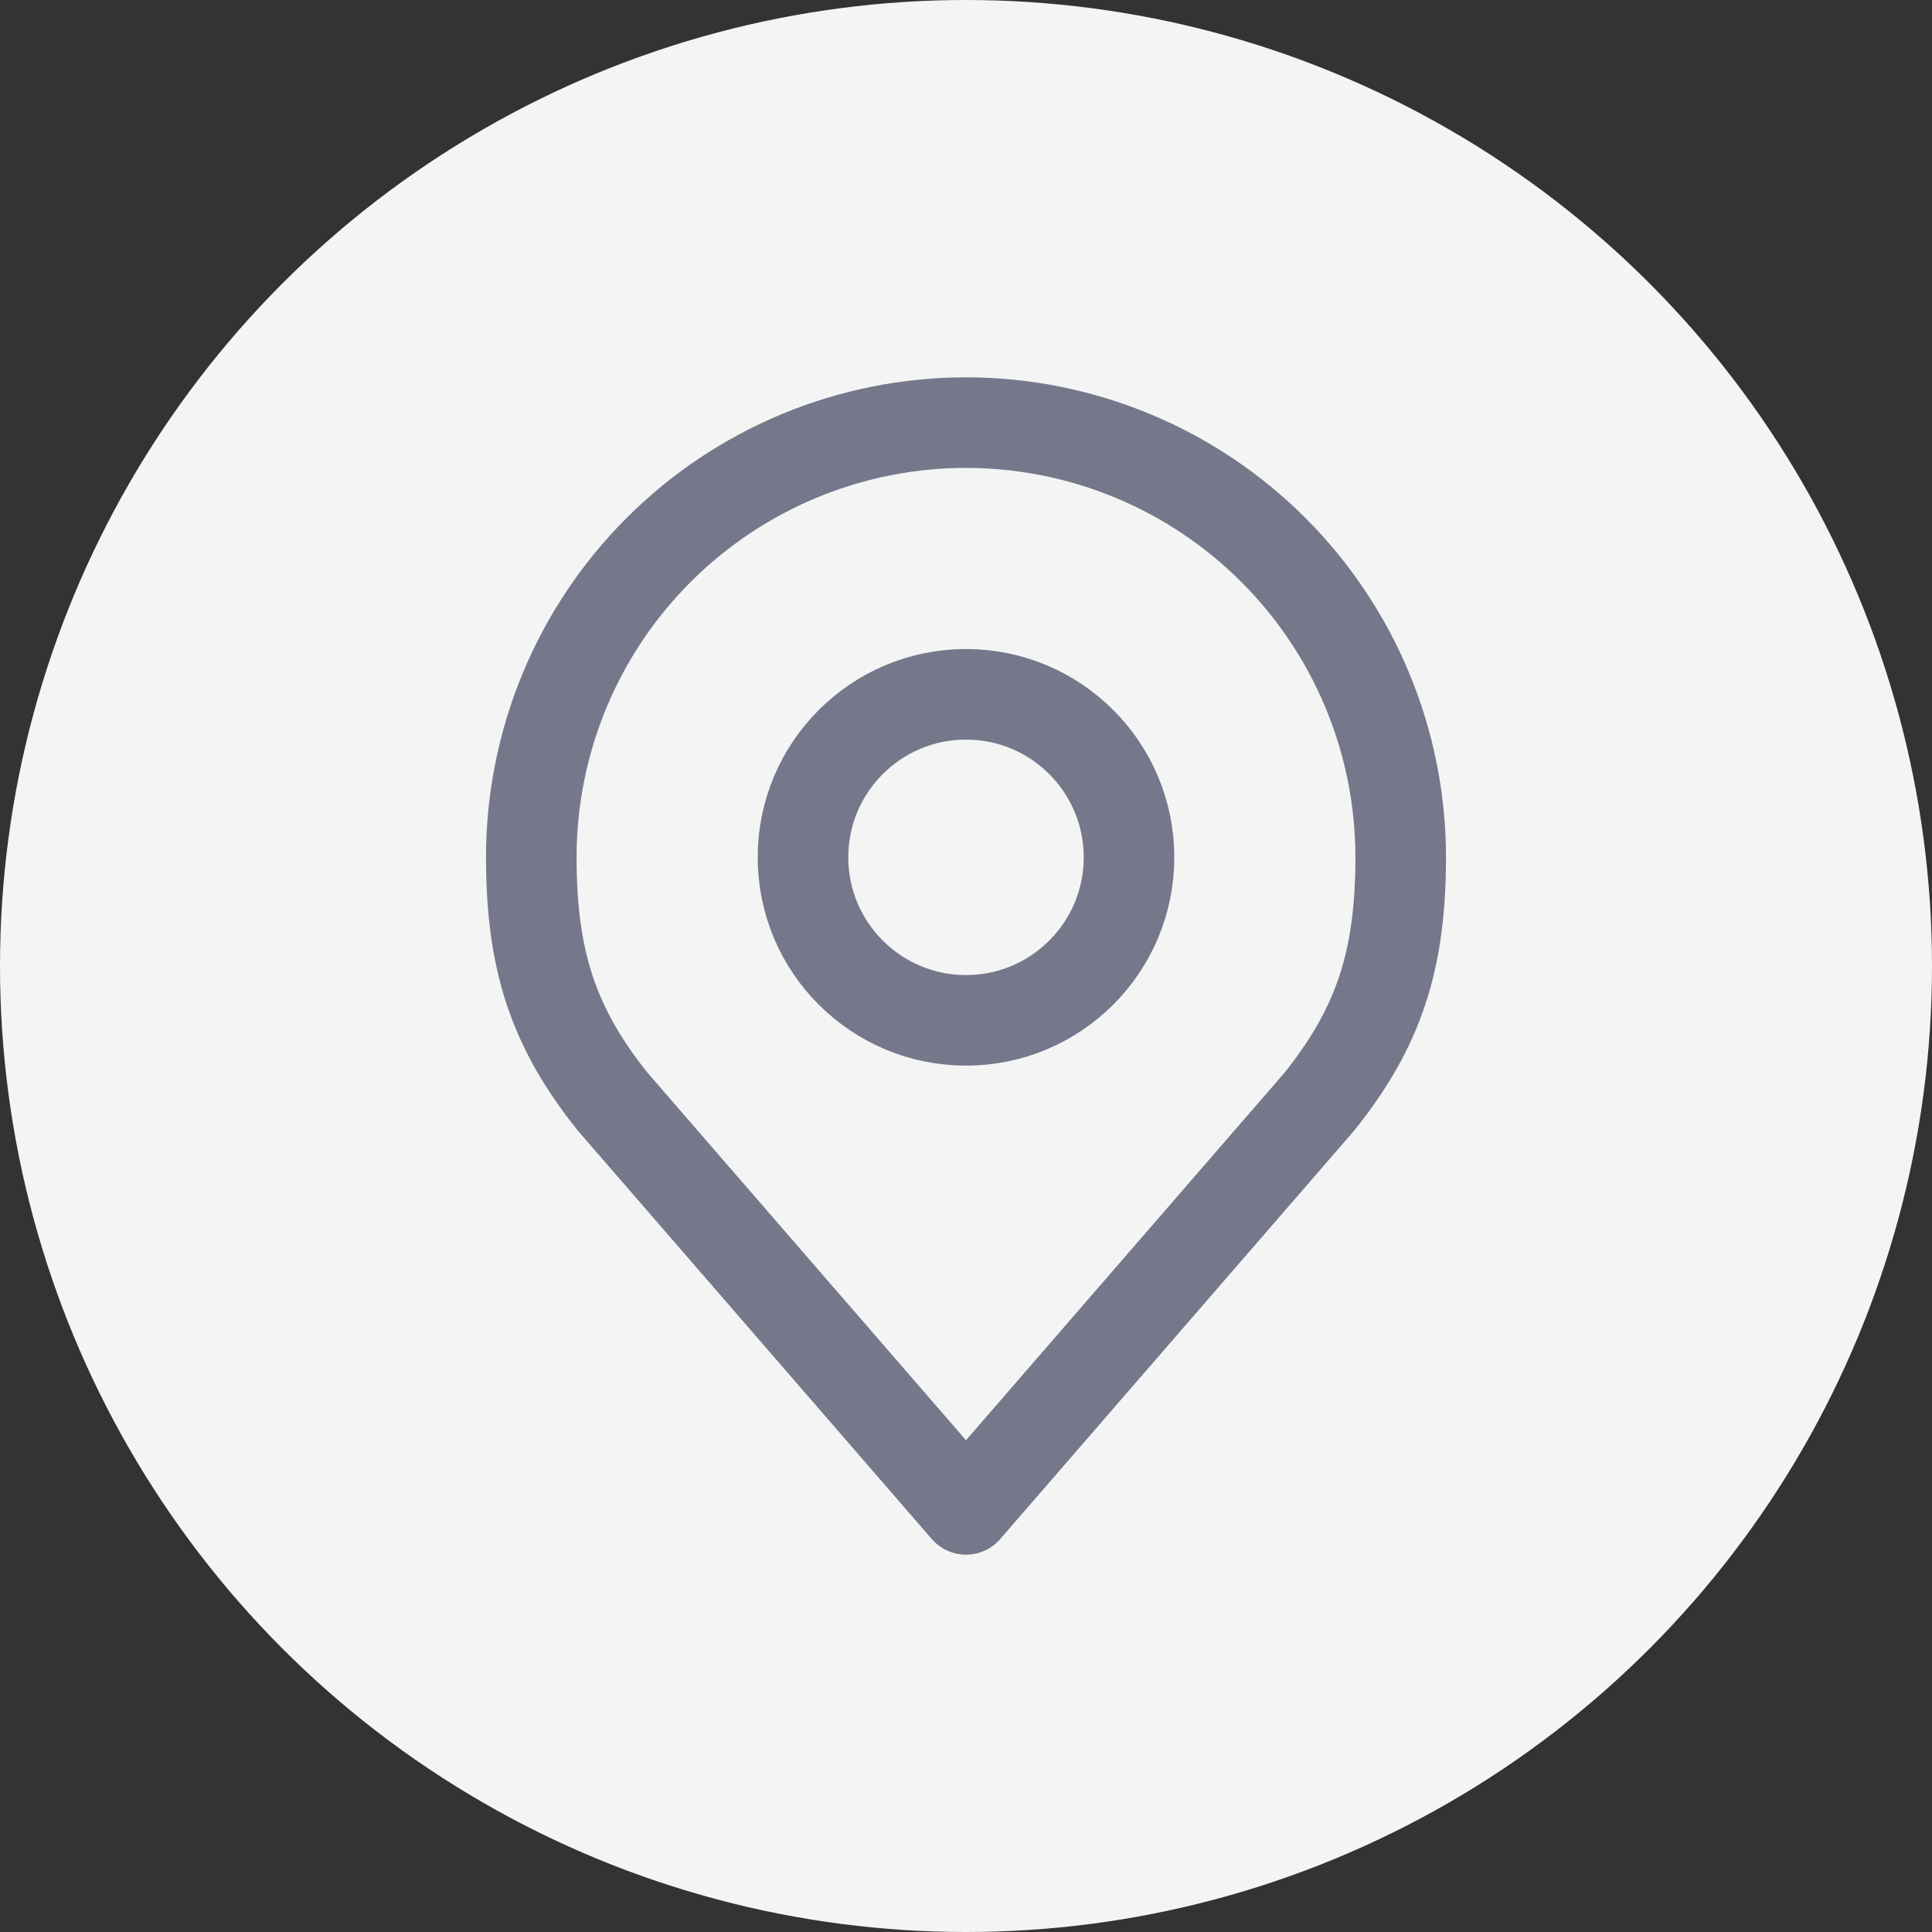 <svg width="32" height="32" viewBox="0 0 32 32" fill="none" xmlns="http://www.w3.org/2000/svg">
<rect x="0" y="0" width="32" height="32" fill="#333333" stroke="none"/>
<g id="Group 4">
<circle id="Ellipse 1" cx="16" cy="16" r="16" fill="#F4F4F4"/>
<g id="Group">
<path id="Vector" d="M16 16.9C17.491 16.9 18.7 15.691 18.7 14.2C18.7 12.709 17.491 11.5 16 11.5C14.509 11.5 13.3 12.709 13.3 14.2C13.3 15.691 14.509 16.9 16 16.9Z" stroke="#75778B" stroke-width="1.5" stroke-linecap="round" stroke-linejoin="round"/>
<path id="Vector_2" d="M16 7C14.09 7 12.259 7.759 10.909 9.109C9.558 10.459 8.8 12.29 8.8 14.2C8.8 15.903 9.162 17.017 10.15 18.25L16 25L21.85 18.25C22.838 17.017 23.2 15.903 23.2 14.2C23.2 12.29 22.441 10.459 21.091 9.109C19.741 7.759 17.909 7 16 7V7Z" stroke="#75778B" stroke-width="1.5" stroke-linecap="round" stroke-linejoin="round"/>
</g>
</g>
</svg>
